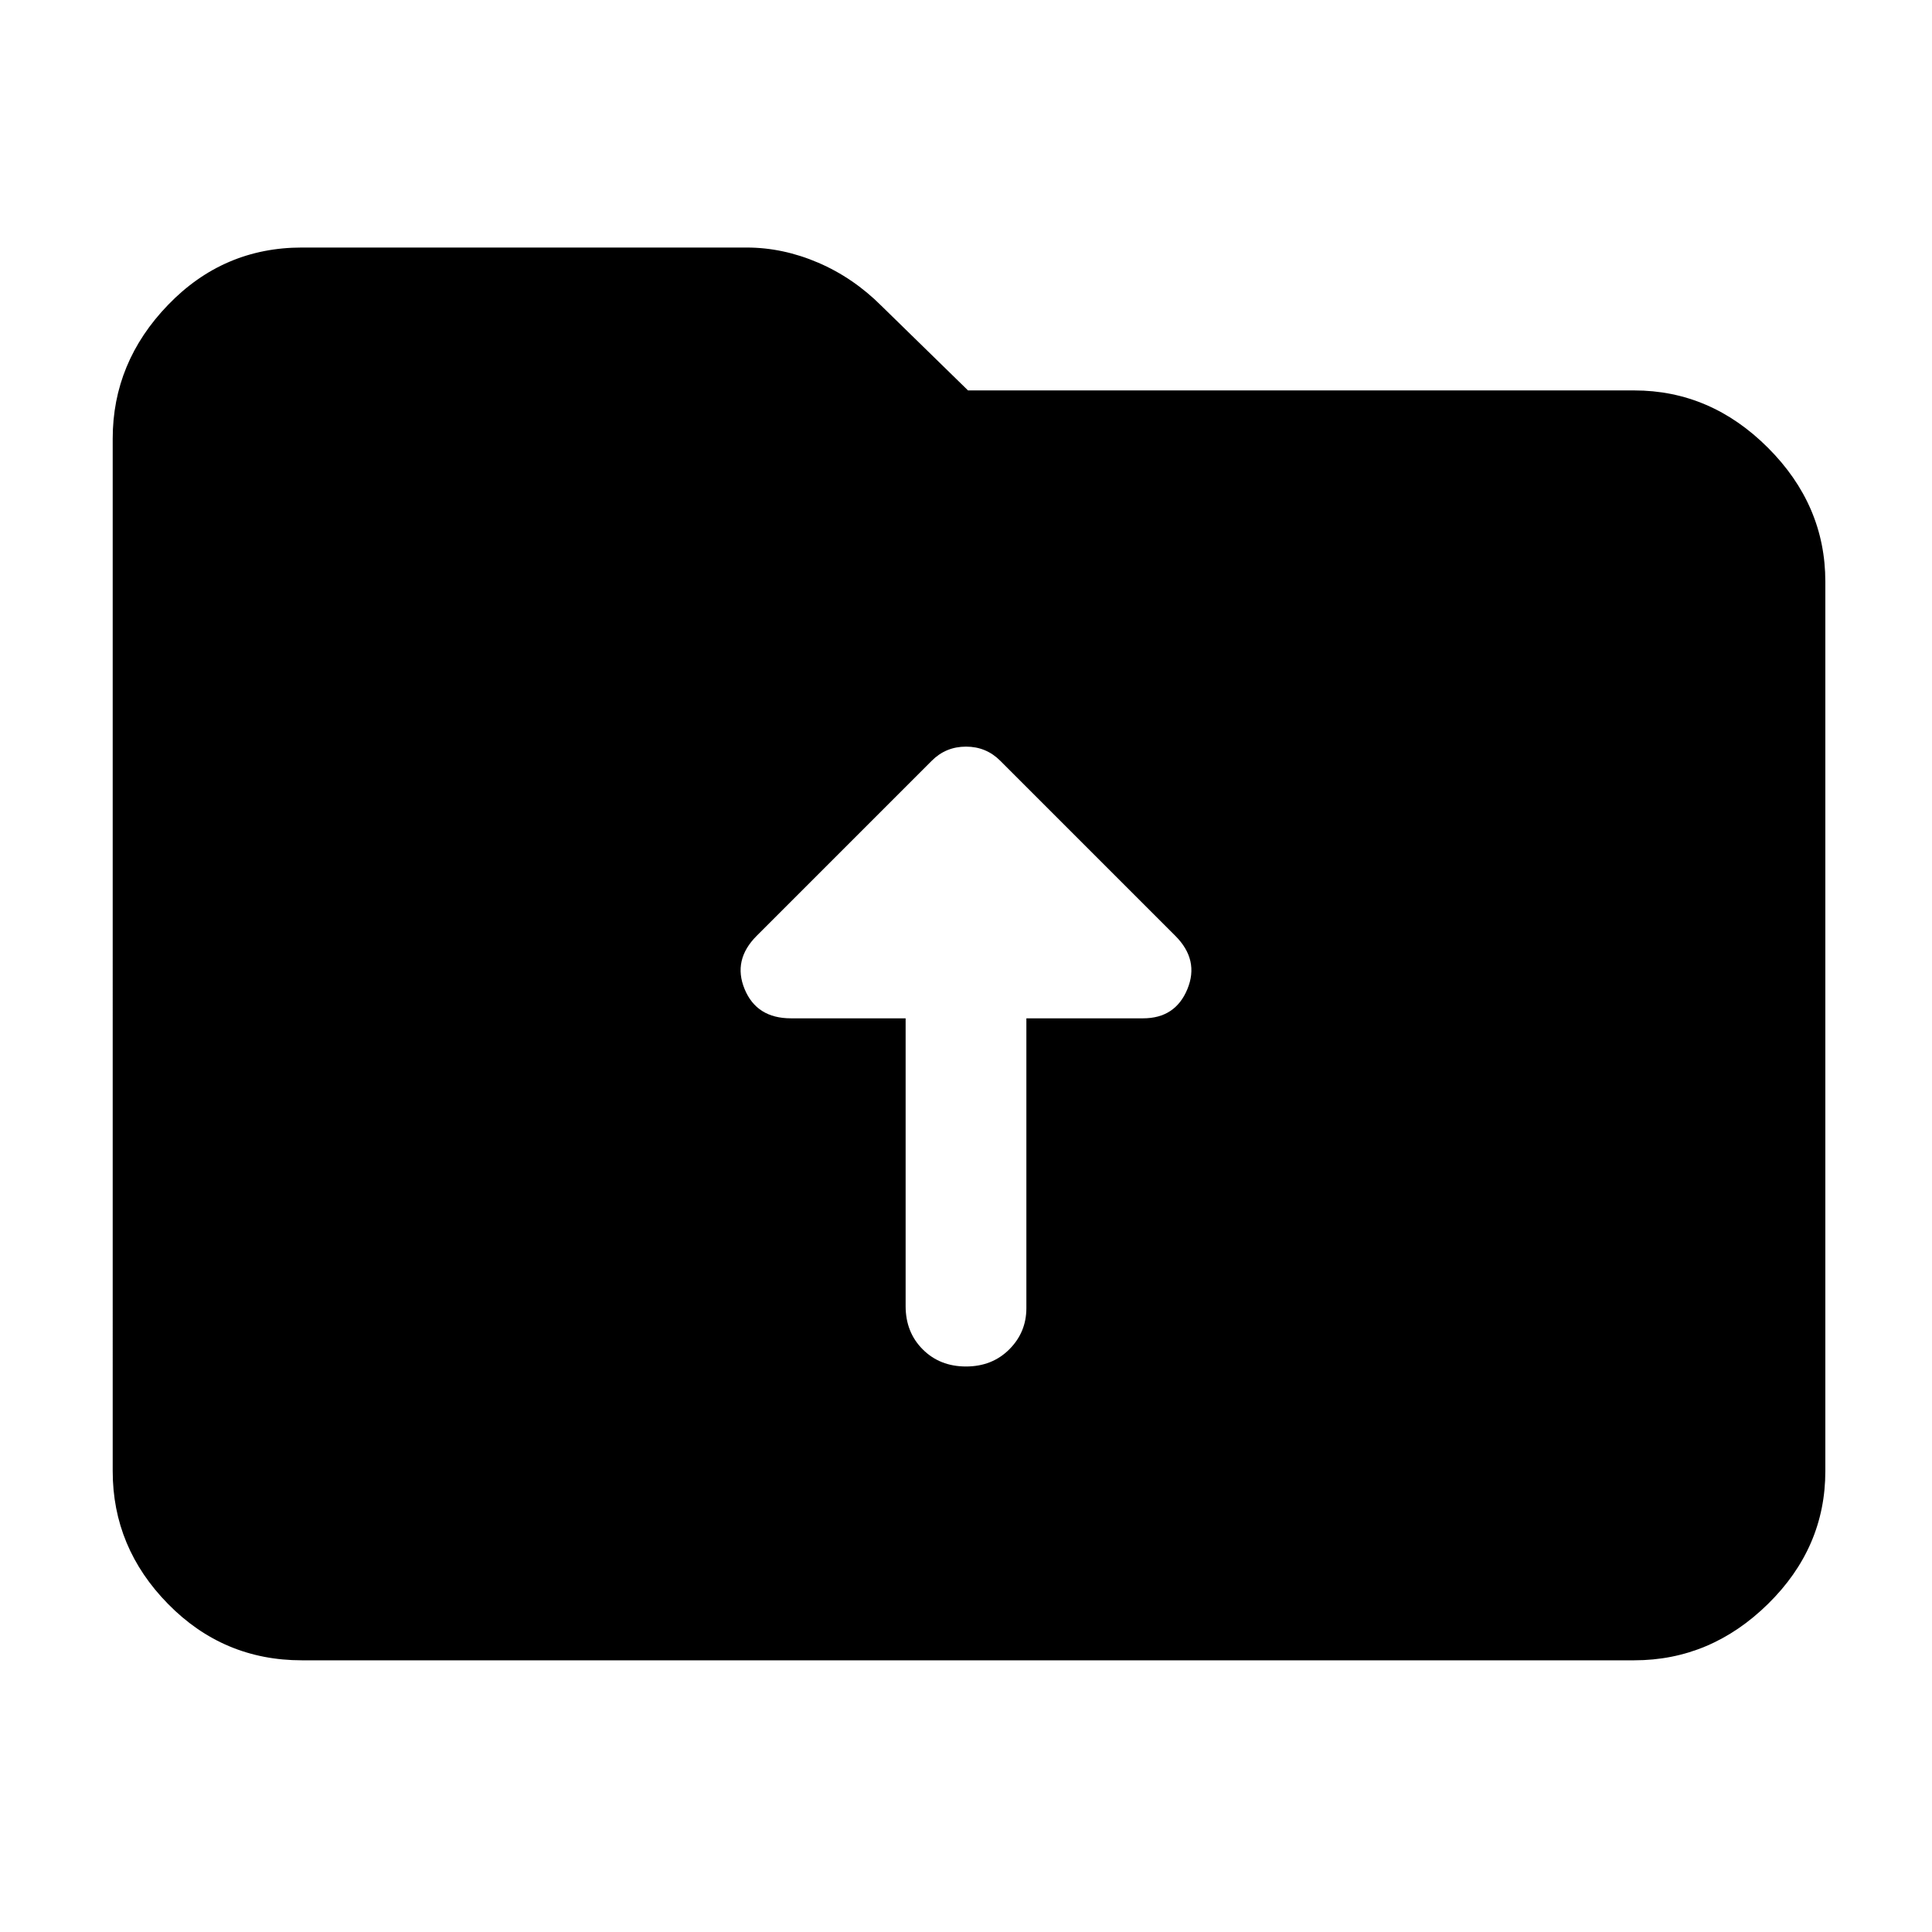 <svg xmlns="http://www.w3.org/2000/svg" width="48" height="48" viewBox="0 0 48 48"><path d="M22.5 32.45q0 .65.425 1.075.425.425 1.075.425.65 0 1.075-.425.425-.425.425-1.025v-7.2h2.9q.8 0 1.1-.725.3-.725-.3-1.325l-4.35-4.35q-.35-.35-.85-.35t-.85.35l-4.35 4.35q-.6.6-.3 1.325t1.15.725h2.85Zm-15 8.8q-1.95 0-3.325-1.4-1.375-1.4-1.375-3.3V10.9q0-1.9 1.375-3.325Q5.55 6.15 7.5 6.15h11.05q.9 0 1.775.375Q21.2 6.9 21.9 7.6l2.15 2.1H40.6q1.9 0 3.325 1.425 1.425 1.425 1.425 3.325v22.1q0 1.9-1.425 3.3t-3.325 1.4Z"/></svg>